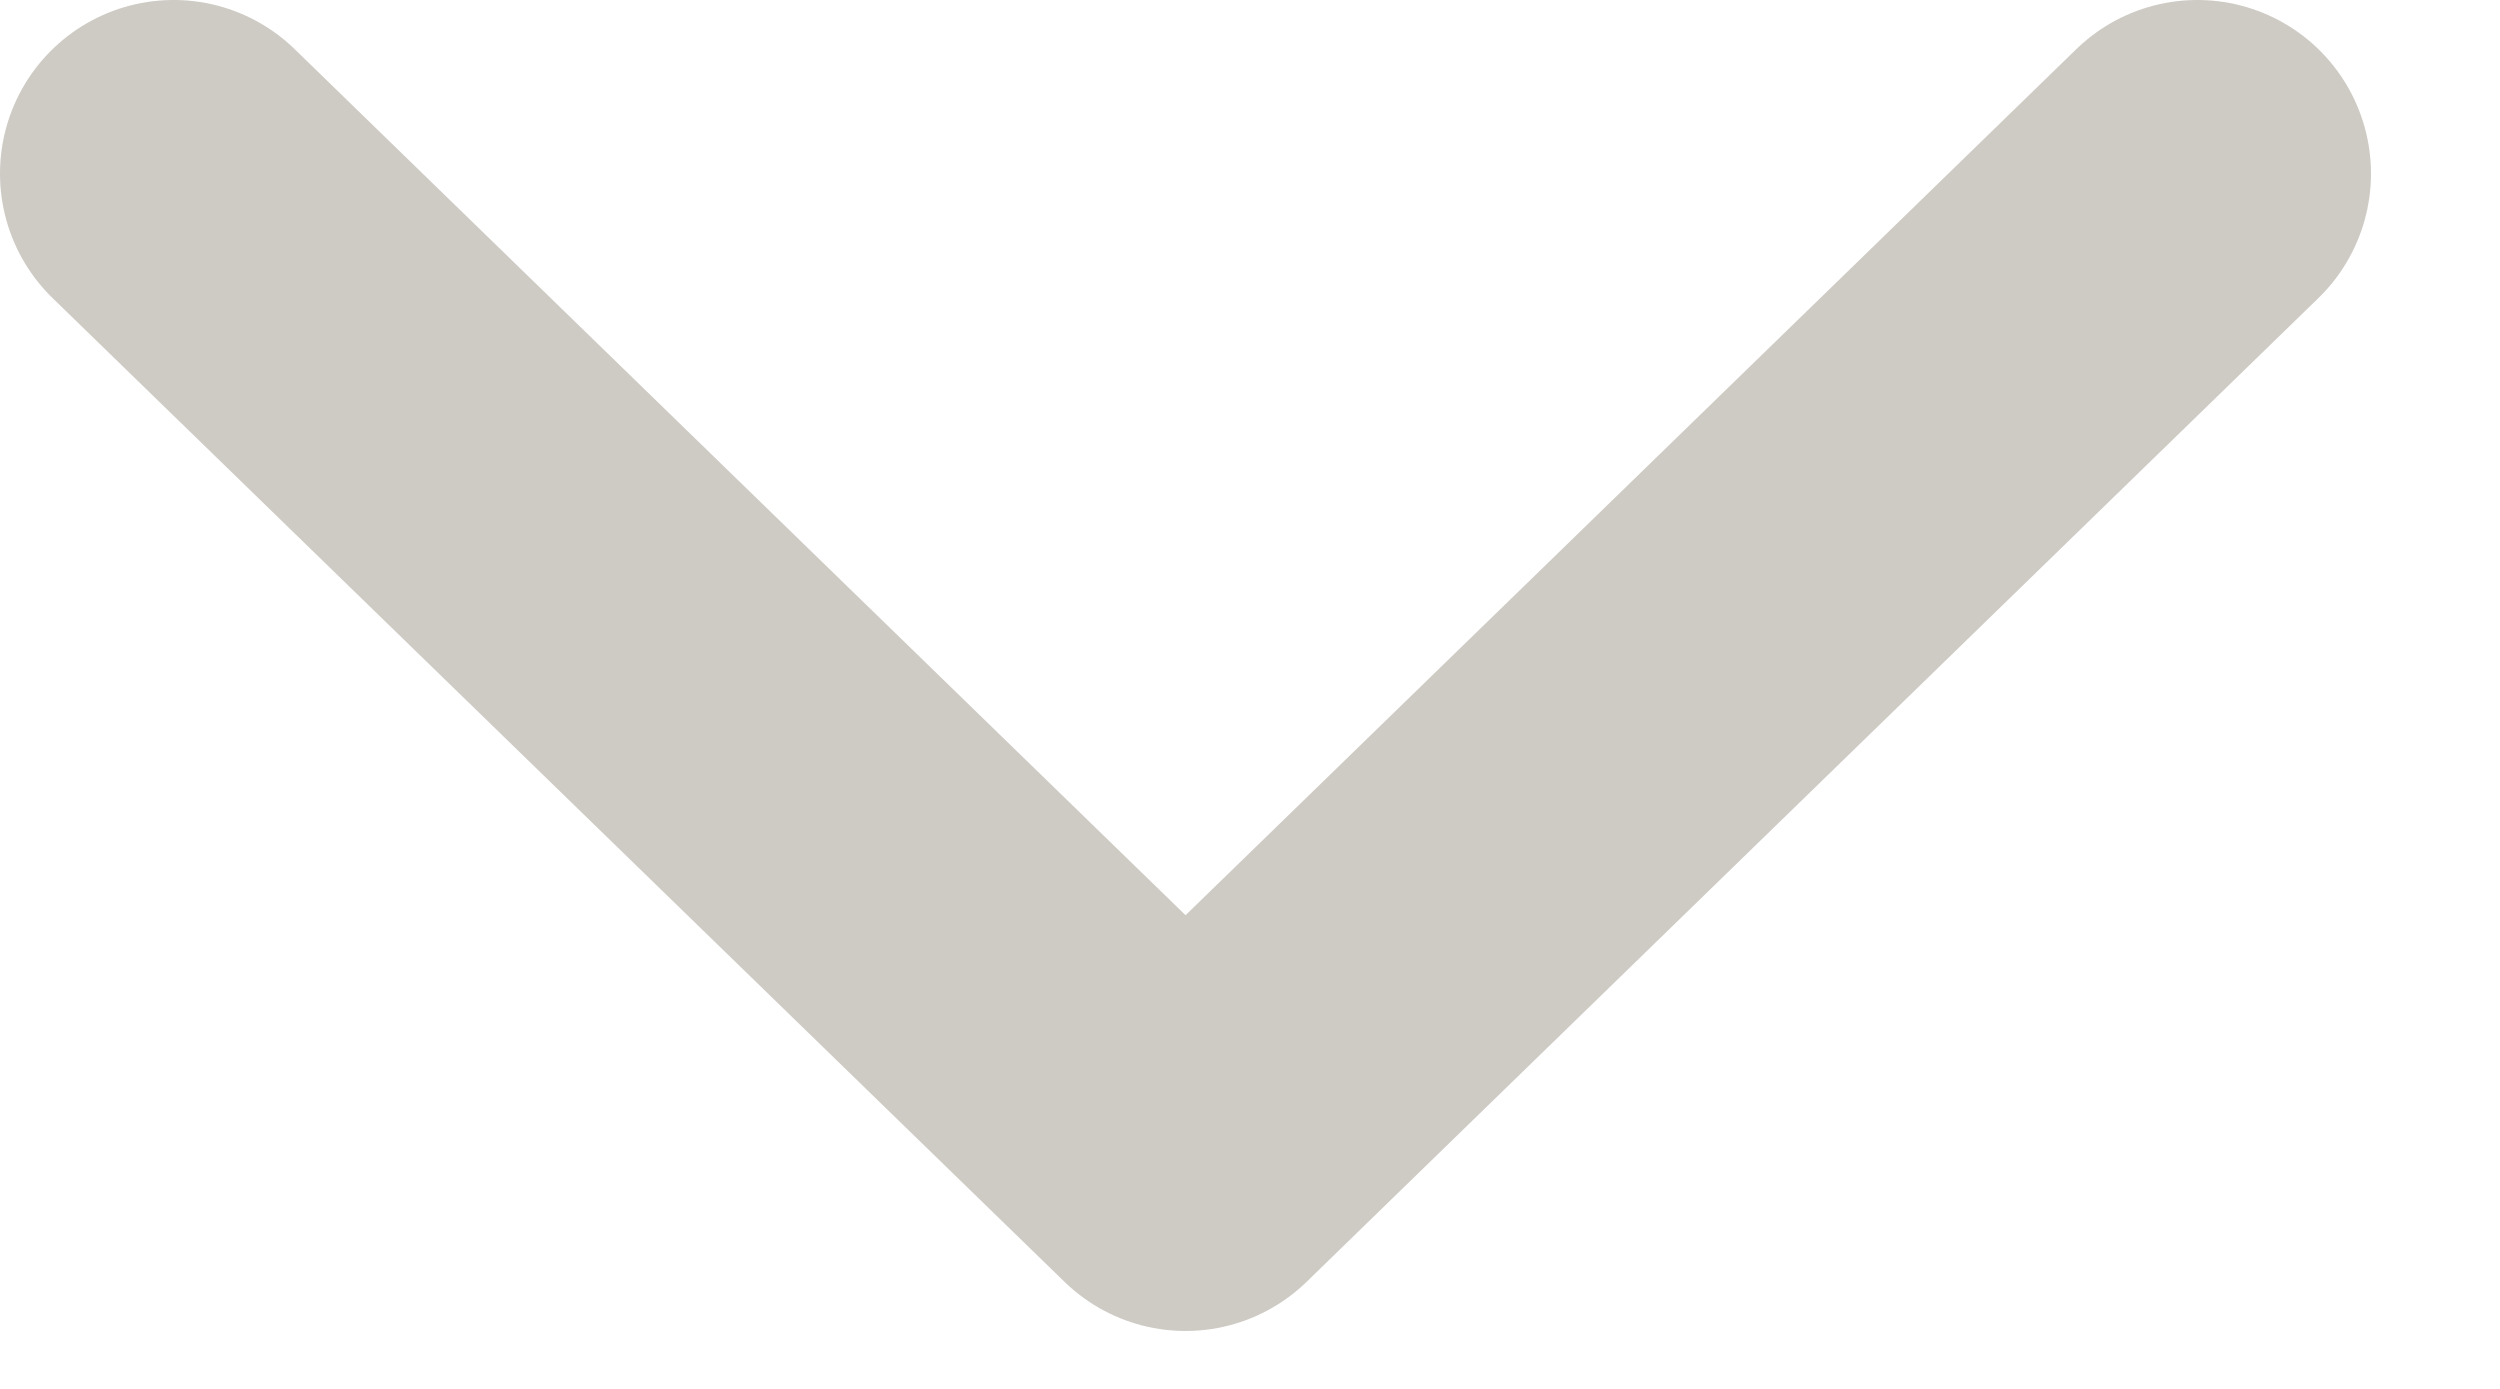 <svg width="18" height="10" viewBox="0 0 18 10" fill="none" xmlns="http://www.w3.org/2000/svg">
<path d="M1.25 1.25L8.536 8.333L15.821 1.25" stroke="#CECAC4" stroke-width="2.5" stroke-linecap="round" stroke-linejoin="round"/>
</svg>
